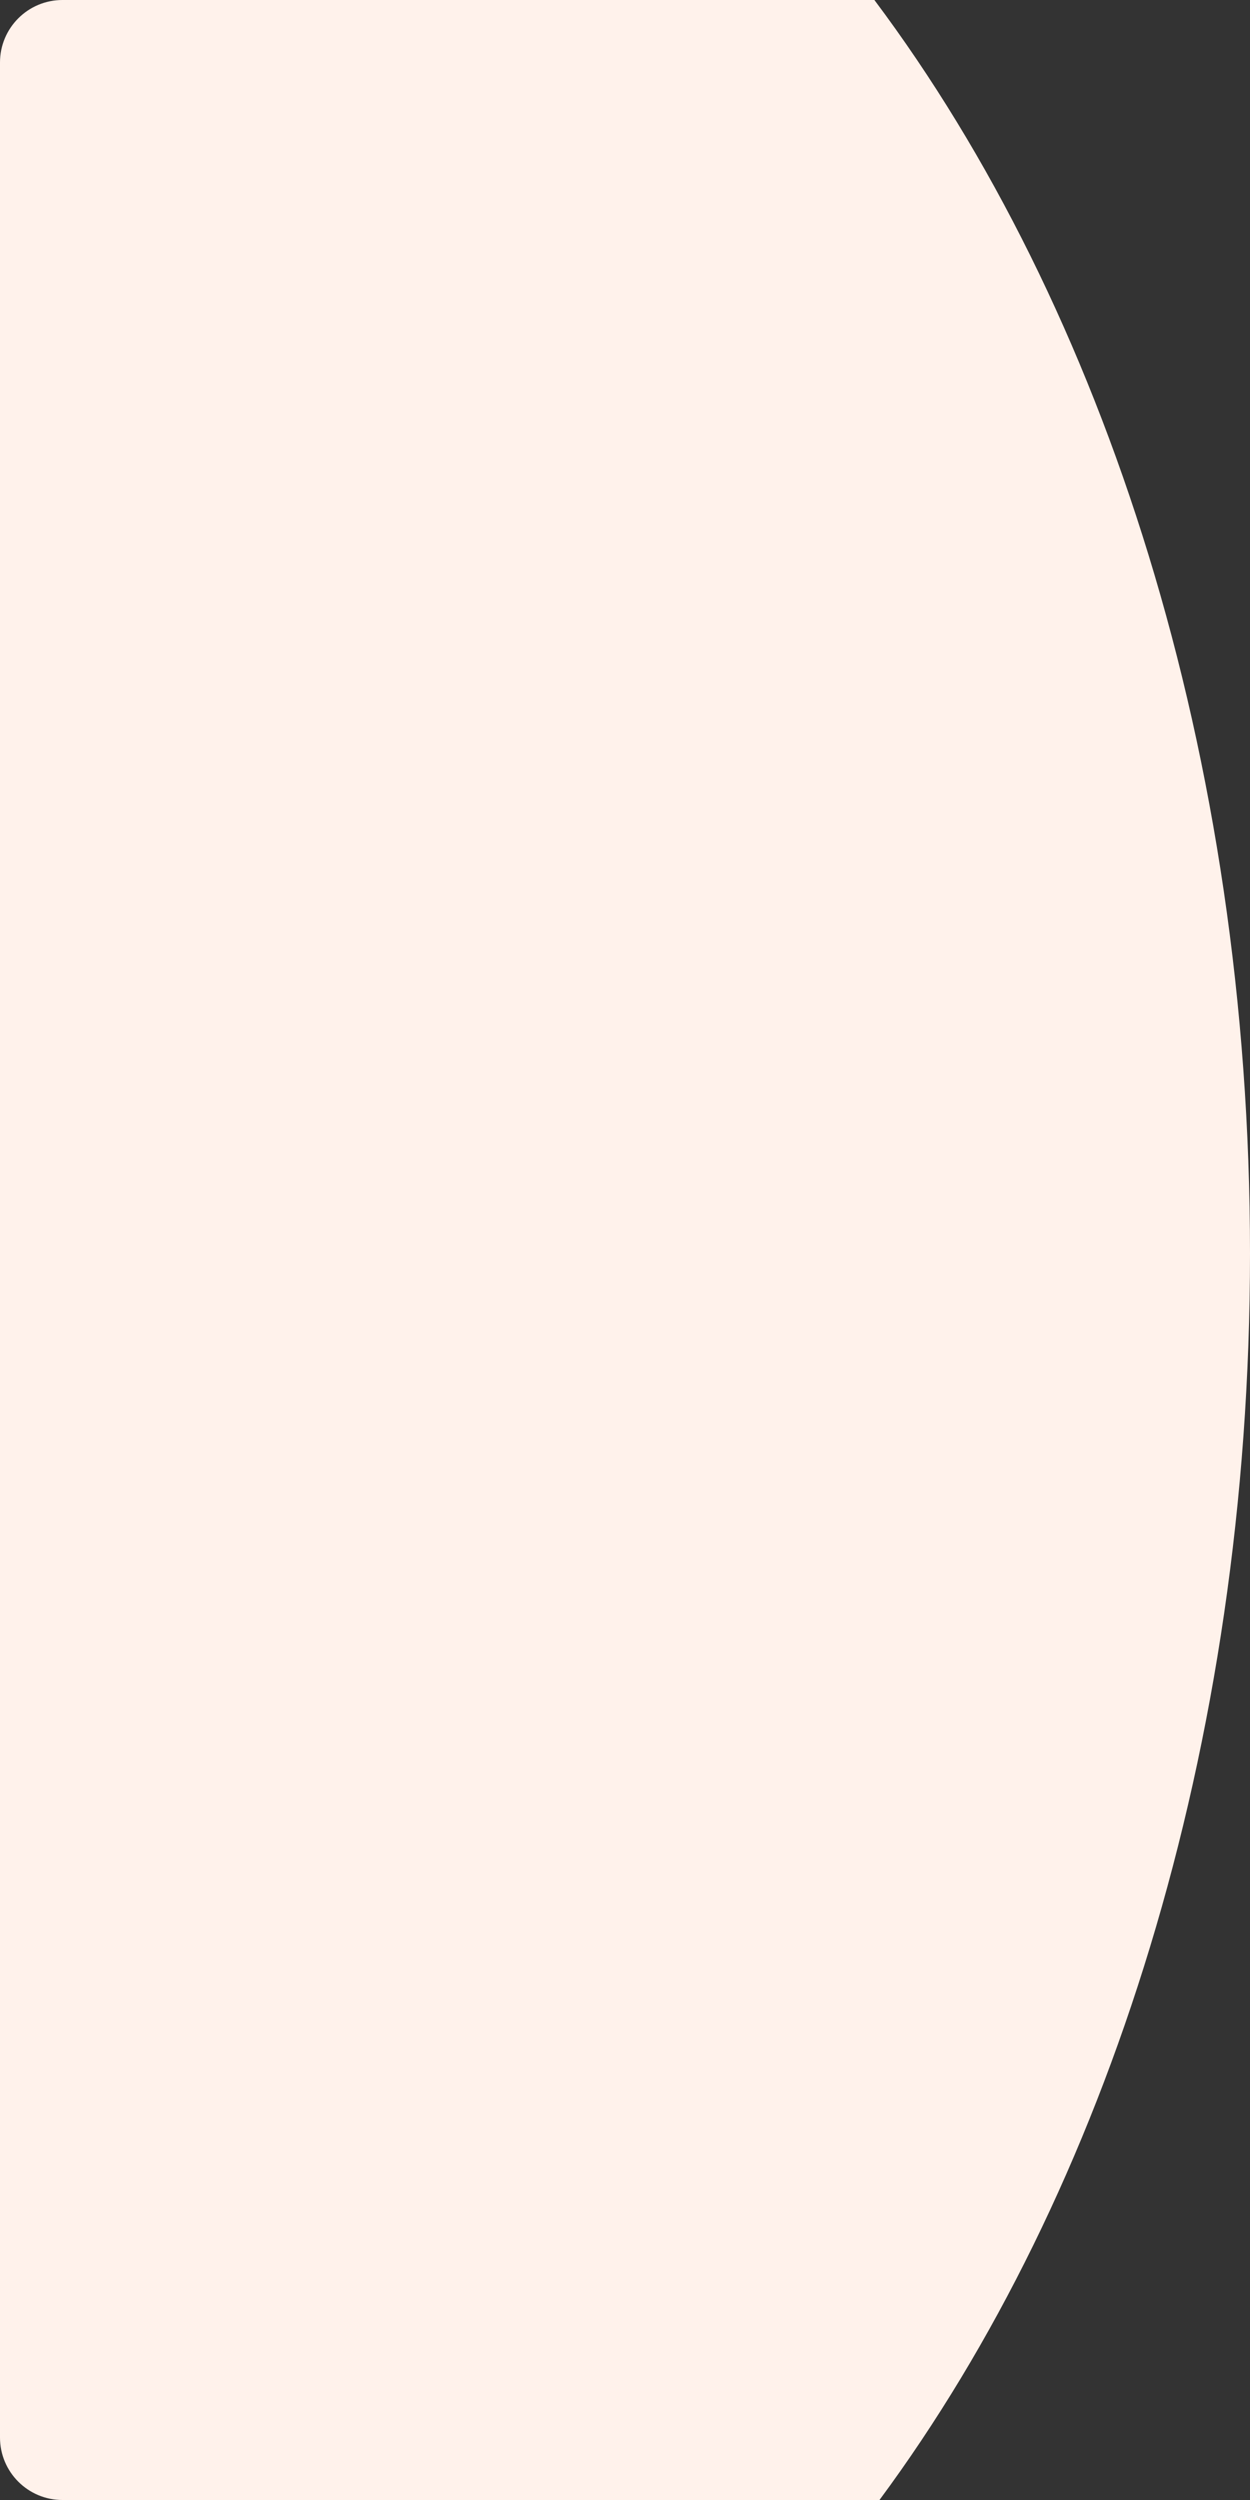 <svg width="120" height="240" viewBox="0 0 120 240" fill="none" xmlns="http://www.w3.org/2000/svg">
<rect x="0" y="0" width="120" height="240" fill="#333333" stroke="none"/>
<path fill-rule="evenodd" clip-rule="evenodd" d="M84.429 240C106.275 210.479 120 167.798 120 120.328C120 72.505 106.07 29.543 83.941 0H6C2.686 0 0 2.686 0 6V234C0 237.314 2.686 240 6 240H84.429Z" fill="#FFF2EB"/>
</svg>
